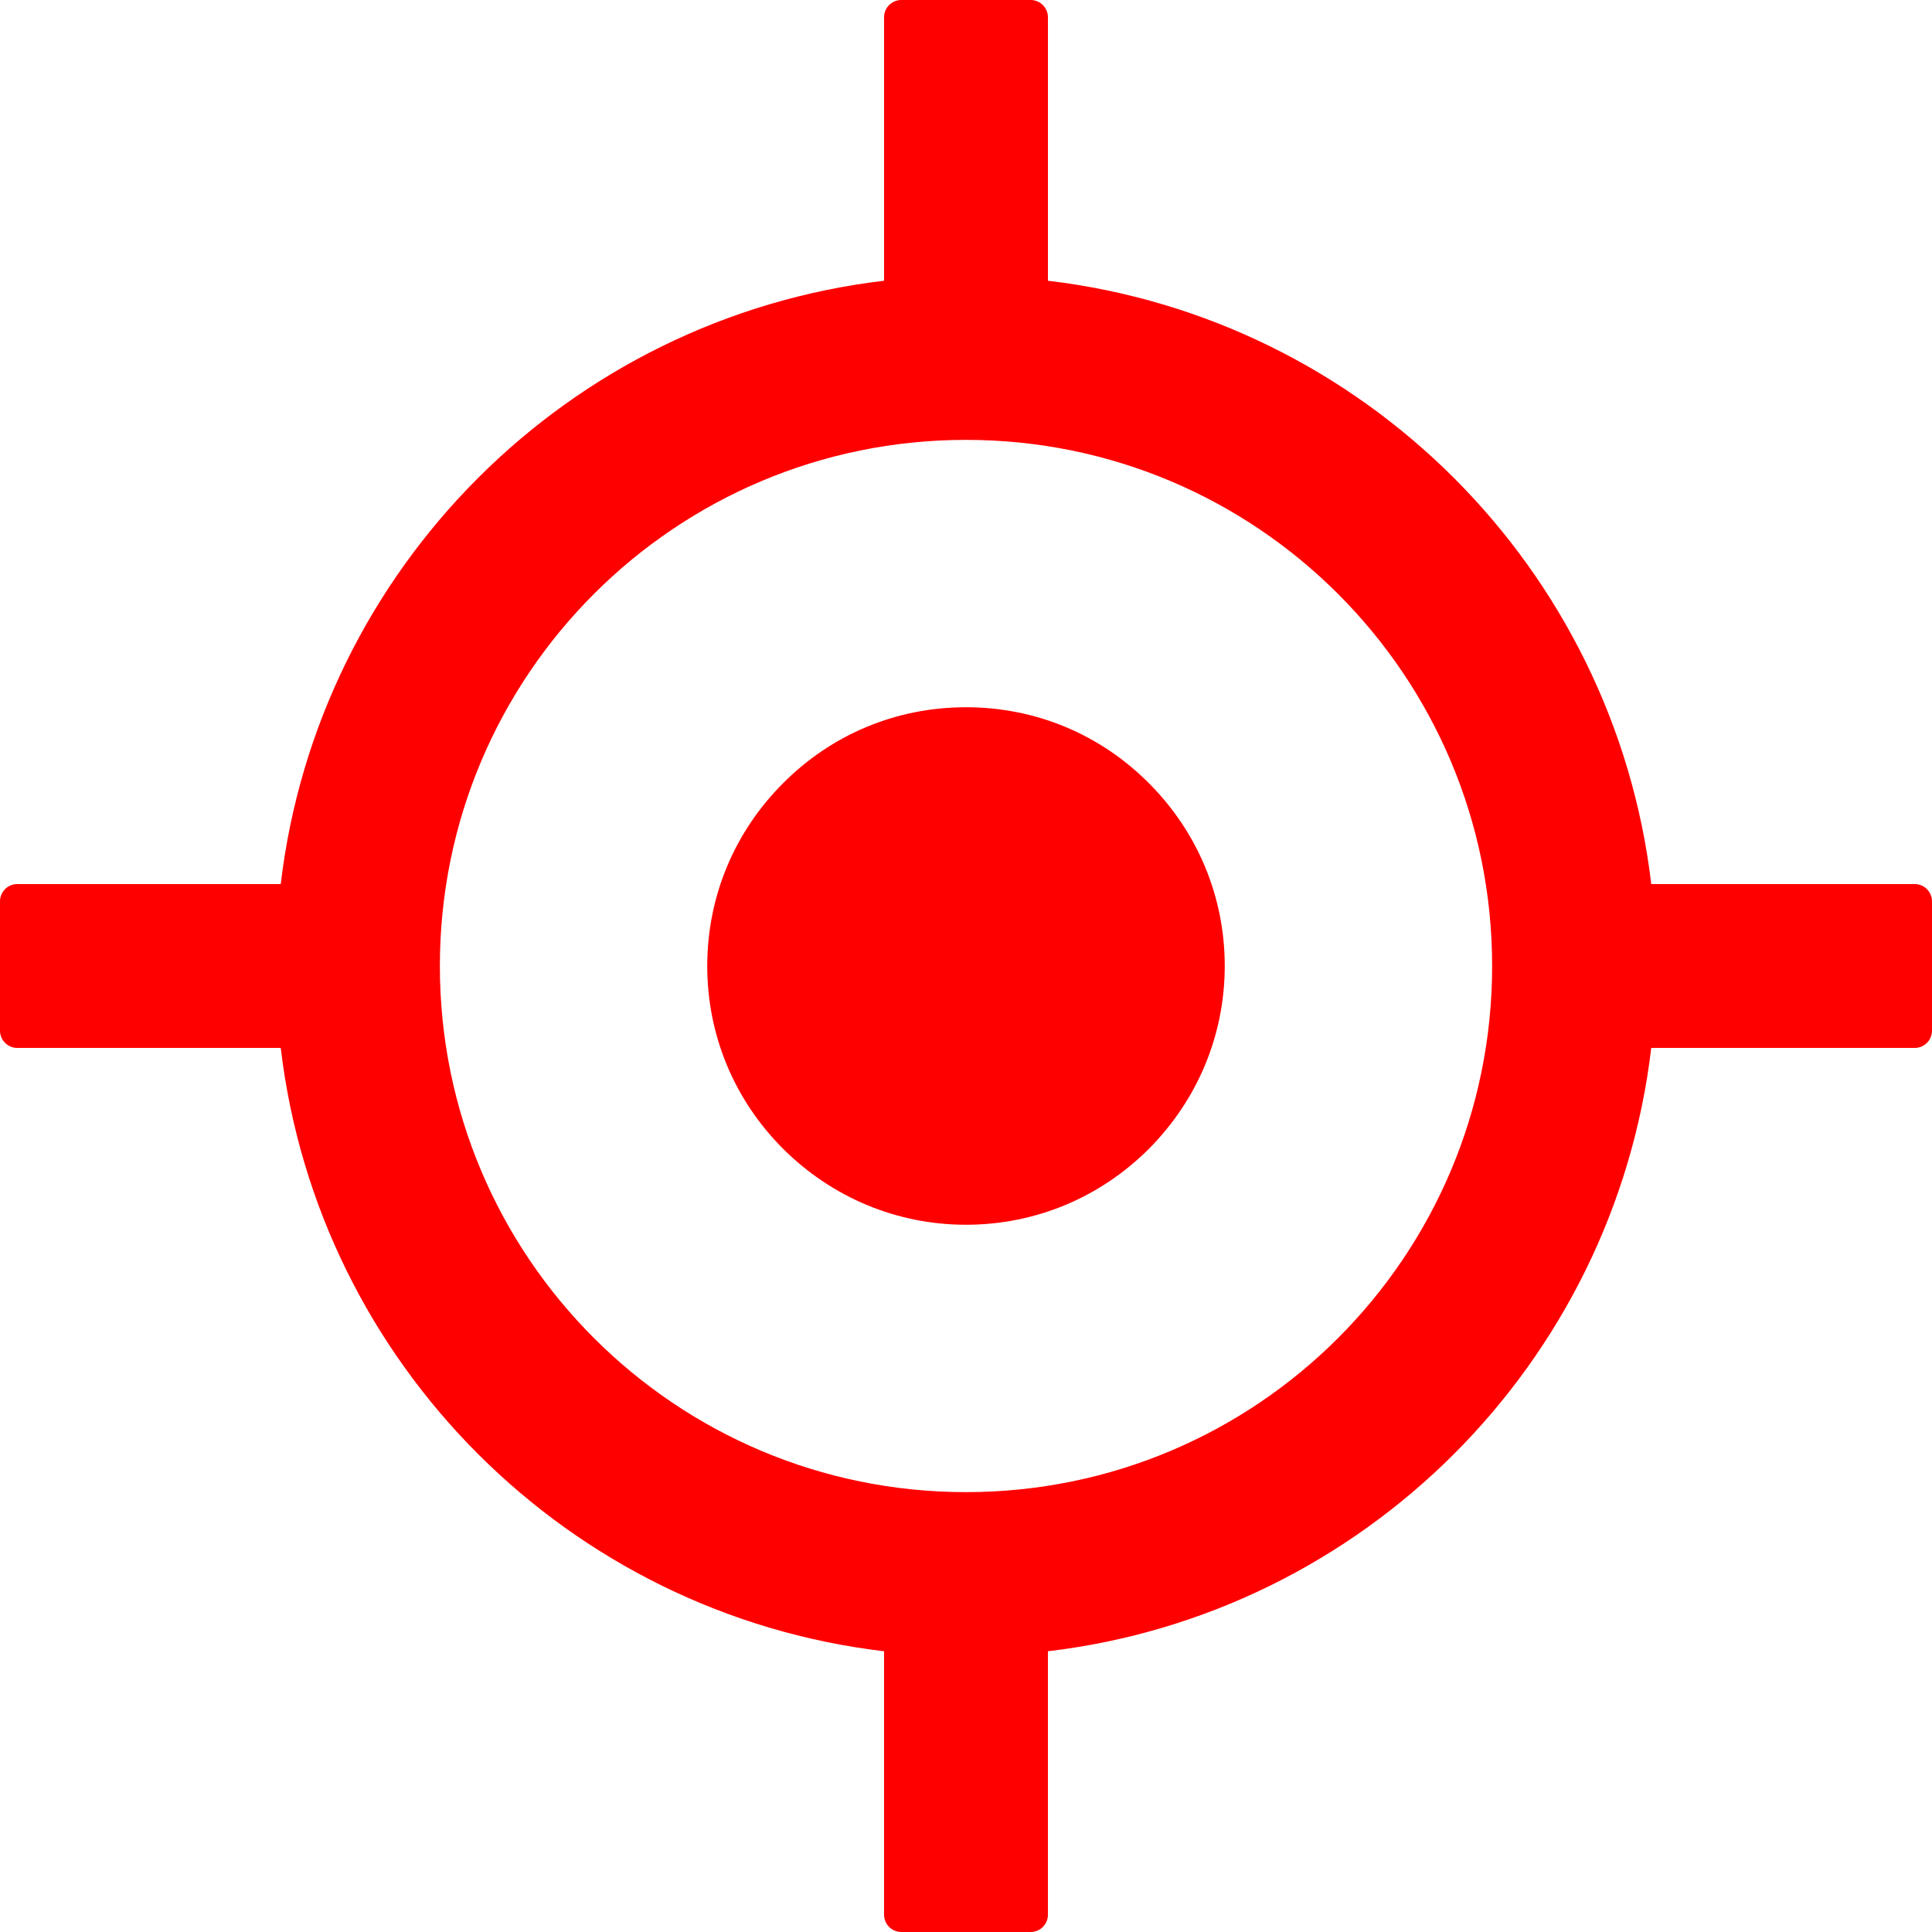 <!DOCTYPE svg PUBLIC "-//W3C//DTD SVG 1.1//EN" "http://www.w3.org/Graphics/SVG/1.1/DTD/svg11.dtd">

<!-- Uploaded to: SVG Repo, www.svgrepo.com, Transformed by: SVG Repo Mixer Tools -->
<svg fill="red" t="1569683657482" class="icon" version="1.1" xmlns="http://www.w3.org/2000/svg" p-id="13305" xmlns:xlink="http://www.w3.org/1999/xlink" viewBox="64 64 896 896">  <g id="SVGRepo_bgCarrier" stroke-width="0"></g>  <g id="SVGRepo_tracerCarrier" stroke-linecap="round" stroke-linejoin="round"></g>  <g id="SVGRepo_iconCarrier">  <defs>  <style type="text/css"></style>  </defs>  <path d="M952 474H829.8C812.5 327.6 696.4 211.5 550 194.2V72c0-4.4-3.6-8-8-8h-60c-4.4 0-8 3.6-8 8v122.2C327.6 211.5 211.5 327.6 194.2 474H72c-4.4 0-8 3.6-8 8v60c0 4.4 3.6 8 8 8h122.2C211.5 696.4 327.6 812.5 474 829.8V952c0 4.4 3.6 8 8 8h60c4.4 0 8-3.6 8-8V829.8C696.4 812.5 812.5 696.4 829.8 550H952c4.4 0 8-3.6 8-8v-60c0-4.4-3.6-8-8-8zM512 756c-134.8 0-244-109.2-244-244s109.2-244 244-244 244 109.2 244 244-109.2 244-244 244z" p-id="13306"></path>  <path d="M512 392c-32.1 0-62.1 12.4-84.8 35.2-22.7 22.7-35.2 52.7-35.2 84.8s12.5 62.1 35.2 84.8C449.9 619.4 480 632 512 632s62.1-12.5 84.8-35.2C619.4 574.1 632 544 632 512s-12.5-62.1-35.2-84.8C574.1 404.4 544.1 392 512 392z" p-id="13307"></path>  </g>  </svg>
